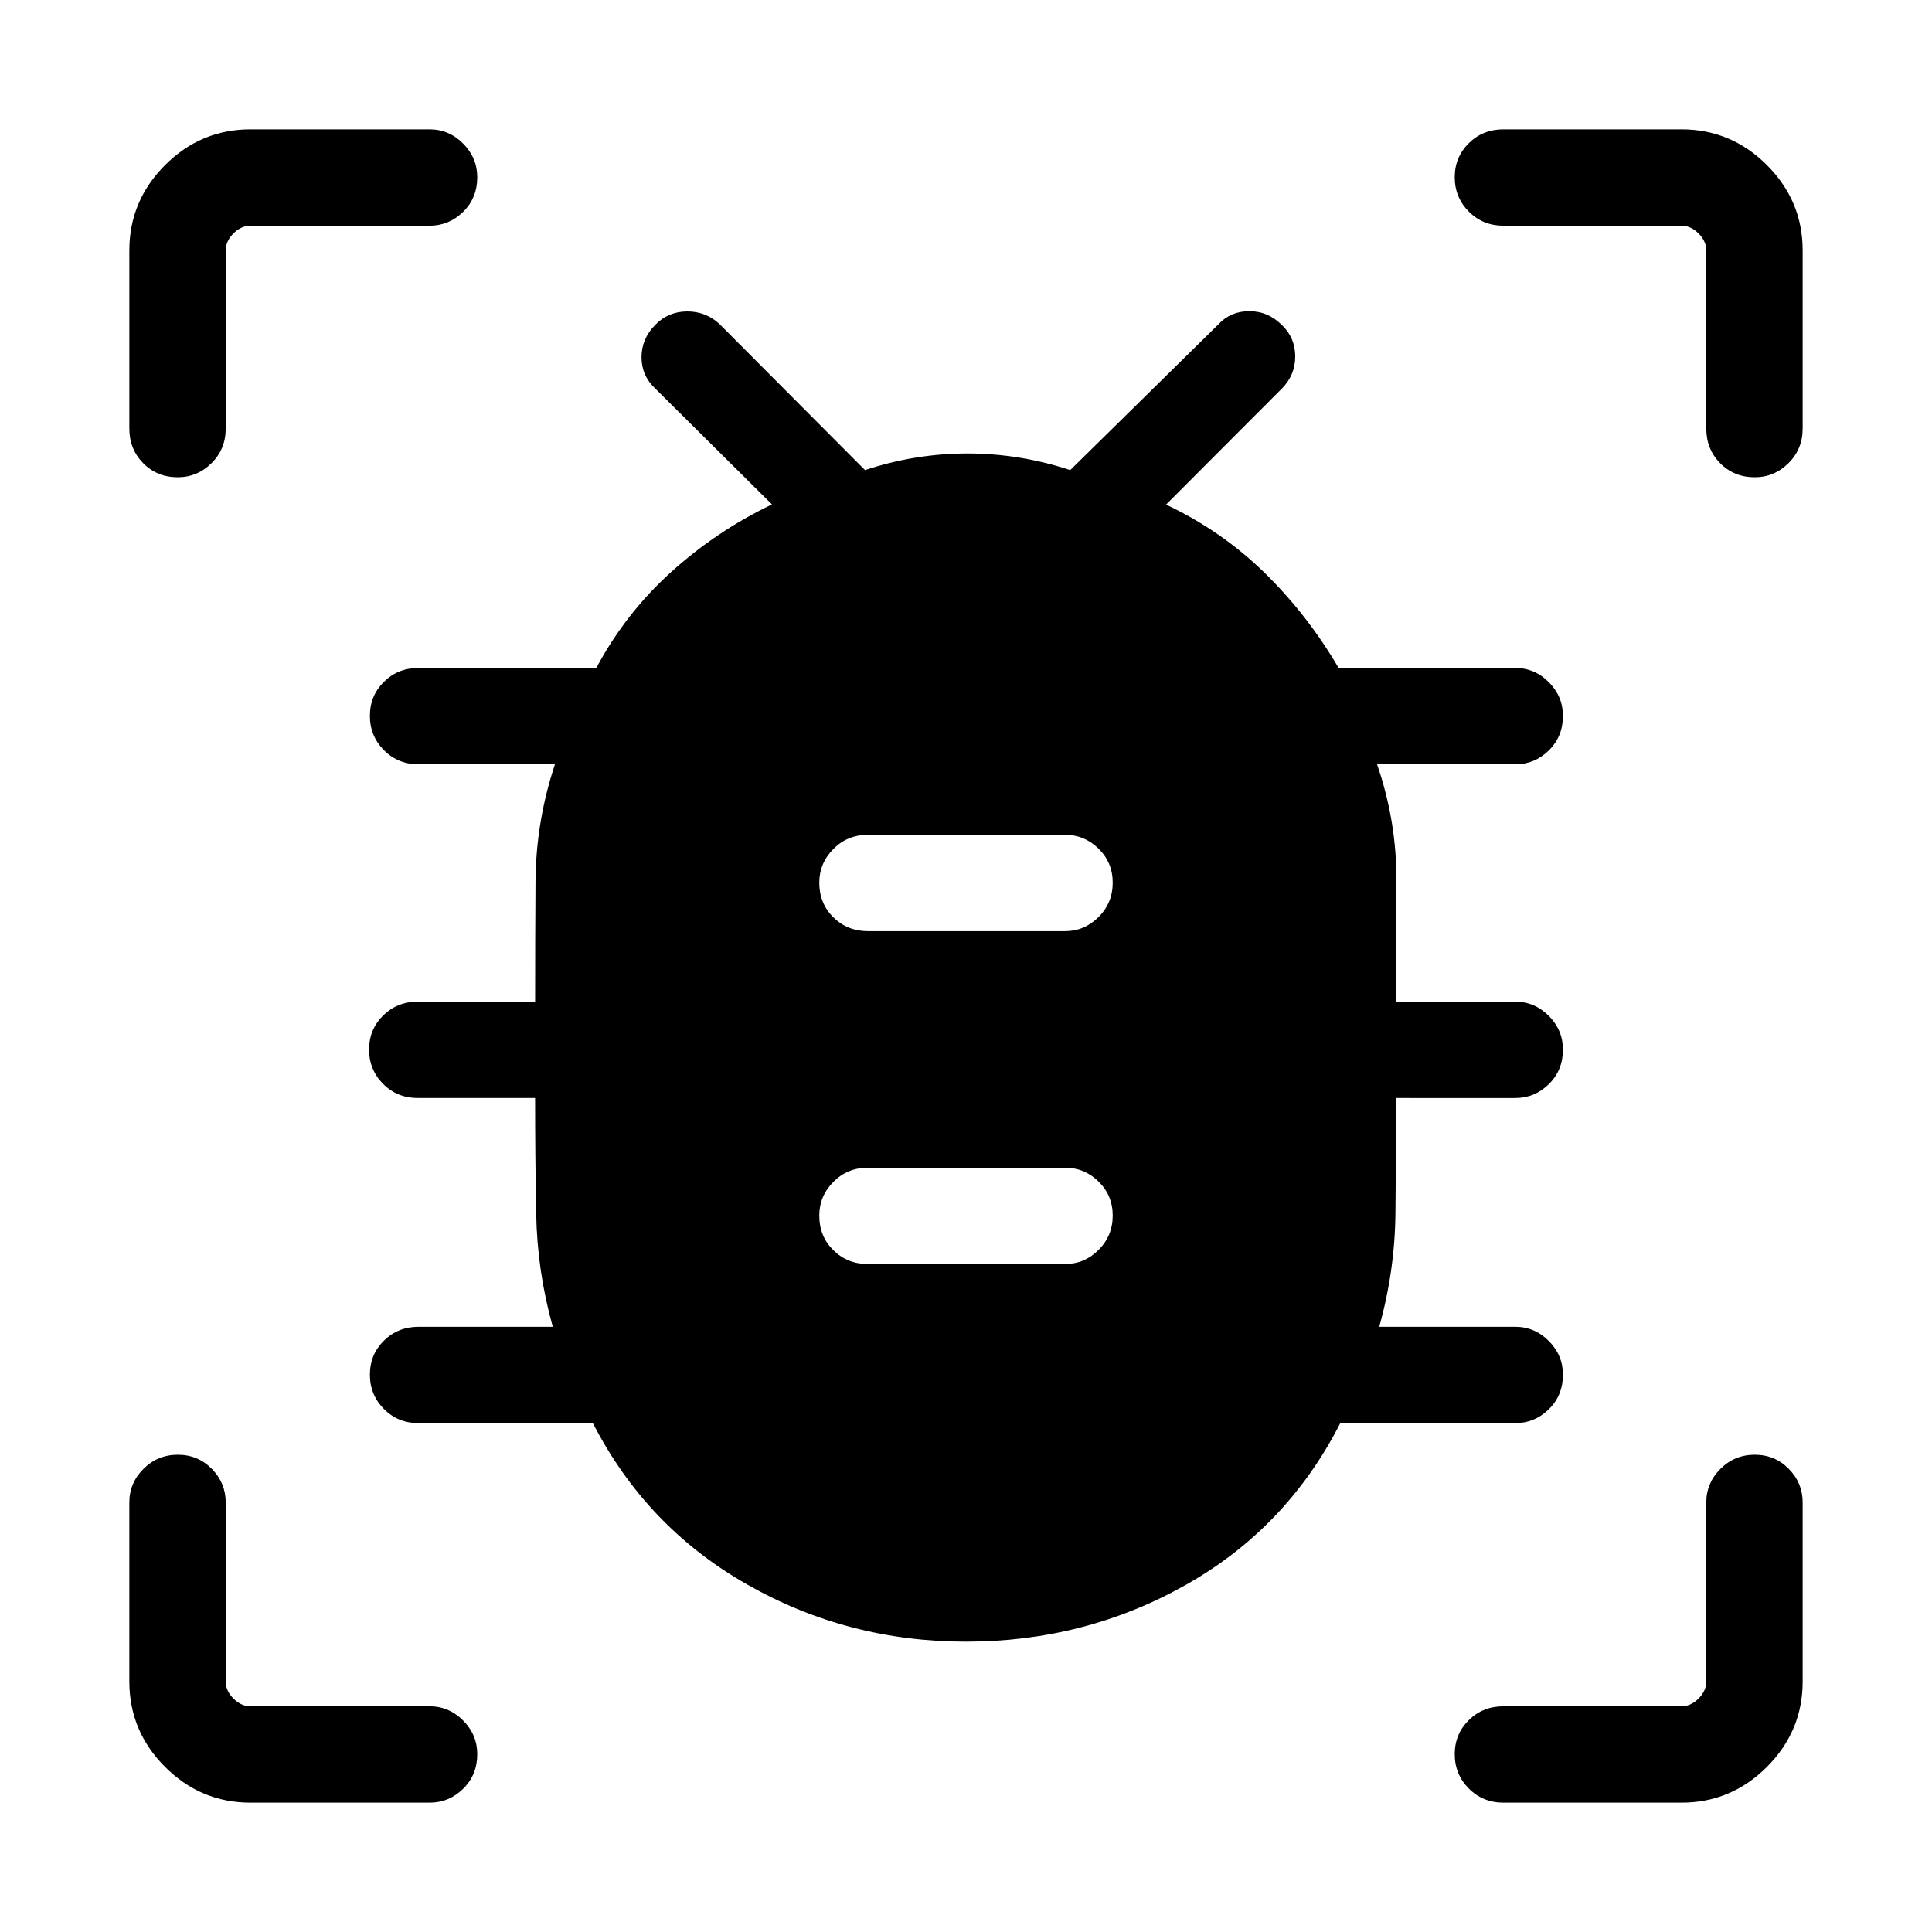 <svg xmlns="http://www.w3.org/2000/svg" height="40" viewBox="0 -960 960 960" width="40"><path d="M480-144.27q-58.91 0-108.92-28.51-50.01-28.5-76.48-80.07H208q-10.23 0-17.22-7.02-6.98-7.03-6.98-17.05 0-10.03 6.98-16.92 6.99-6.89 17.22-6.89h66.67q-7.72-27.56-8.25-56.27-.53-28.7-.53-57.4h-58.3q-10.23 0-17.22-7.02-6.98-7.03-6.98-17.05 0-10.03 6.98-16.92 6.99-6.89 17.22-6.89h58.31q0-29.73.19-59.57t9.66-58.37H208q-10.23 0-17.22-7.02-6.98-7.03-6.98-17.06 0-10.02 6.98-16.91 6.99-6.89 17.22-6.89h88.3q14.53-27.2 37.15-47.64 22.62-20.44 50.13-33.63l-57.96-57.53q-6.85-6.44-6.85-15.59 0-9.16 6.79-16.07 6.47-6.61 15.77-6.69 9.31-.08 16.13 6.21l72.36 72.63q24.9-8.26 50.92-8.26 26.02 0 51.05 8.26l73.53-72.33q6.1-6.63 15.44-6.64 9.34-.02 16.35 7.03 6.48 6.28 6.48 15.48 0 9.21-6.61 15.93l-57.57 57.66q27.61 13.04 48.93 33.87 21.32 20.84 36.81 47.31h87.79q9.62 0 16.65 7.06 7.02 7.07 7.02 16.75 0 10.29-7.02 17.18-7.03 6.89-16.65 6.89h-68.69q9.83 28.53 9.64 58.54-.19 30.02-.19 59.4h59.24q9.62 0 16.65 7.06 7.02 7.07 7.02 16.75 0 10.29-7.02 17.18-7.03 6.89-16.65 6.89H693.7q0 28.89-.32 57.5-.33 28.61-8.05 56.17h67.61q9.62 0 16.65 7.07 7.02 7.06 7.02 16.74 0 10.29-7.02 17.18-7.03 6.89-16.65 6.89h-86.97q-26.53 52.03-76.64 80.31-50.12 28.27-109.33 28.27ZM431.31-331.9h97.91q9.62 0 16.65-7.02 7.03-7.03 7.03-17.05 0-10.03-7.03-16.92-7.03-6.89-16.65-6.89h-97.91q-10.23 0-17.22 7.06-6.99 7.07-6.99 16.75 0 10.29 6.99 17.18 6.99 6.89 17.22 6.89Zm0-165.41h97.91q9.62 0 16.65-7.02 7.03-7.03 7.03-17.06 0-10.02-7.03-16.91-7.03-6.89-16.65-6.89h-97.91q-10.23 0-17.22 7.06-6.99 7.07-6.99 16.75 0 10.29 6.99 17.18 6.99 6.89 17.22 6.89ZM88.34-722.85q-10.29 0-17.18-6.98-6.89-6.99-6.89-17.22v-88.49q0-24.67 17.76-42.43 17.76-17.76 42.43-17.76h89.02q9.62 0 16.65 7.07 7.02 7.06 7.02 16.74 0 10.29-7.02 17.18-7.03 6.89-16.65 6.89h-89.02q-4.61 0-8.46 3.85-3.85 3.85-3.85 8.46v88.49q0 10.23-7.06 17.22-7.07 6.98-16.75 6.98Zm36.12 658.58q-24.67 0-42.43-17.76-17.76-17.76-17.76-42.43v-89.02q0-9.62 7.03-16.65 7.02-7.02 17.05-7.02 10.02 0 16.91 7.02 6.89 7.03 6.89 16.65v89.02q0 4.61 3.85 8.46 3.85 3.85 8.46 3.85h89.02q9.62 0 16.65 7.06 7.02 7.07 7.02 16.75 0 10.29-7.02 17.18-7.03 6.89-16.65 6.89h-89.02Zm711.08 0h-88.49q-10.23 0-17.22-7.03-6.98-7.02-6.98-17.05 0-10.02 6.98-16.91 6.99-6.89 17.22-6.89h88.49q4.61 0 8.46-3.85 3.85-3.85 3.85-8.46v-89.02q0-9.62 7.02-16.65 7.03-7.02 17.05-7.02 10.03 0 16.92 7.02 6.89 7.03 6.89 16.65v89.02q0 24.67-17.76 42.43-17.76 17.76-42.43 17.76Zm36.38-658.58q-10.29 0-17.18-6.98-6.89-6.99-6.89-17.22v-88.49q0-4.61-3.85-8.46-3.85-3.85-8.46-3.85h-88.49q-10.23 0-17.22-7.02-6.98-7.03-6.98-17.05 0-10.03 6.98-16.92 6.99-6.89 17.22-6.89h88.49q24.67 0 42.43 17.76 17.76 17.76 17.76 42.43v88.49q0 10.23-7.07 17.22-7.06 6.98-16.74 6.98Z"/></svg>